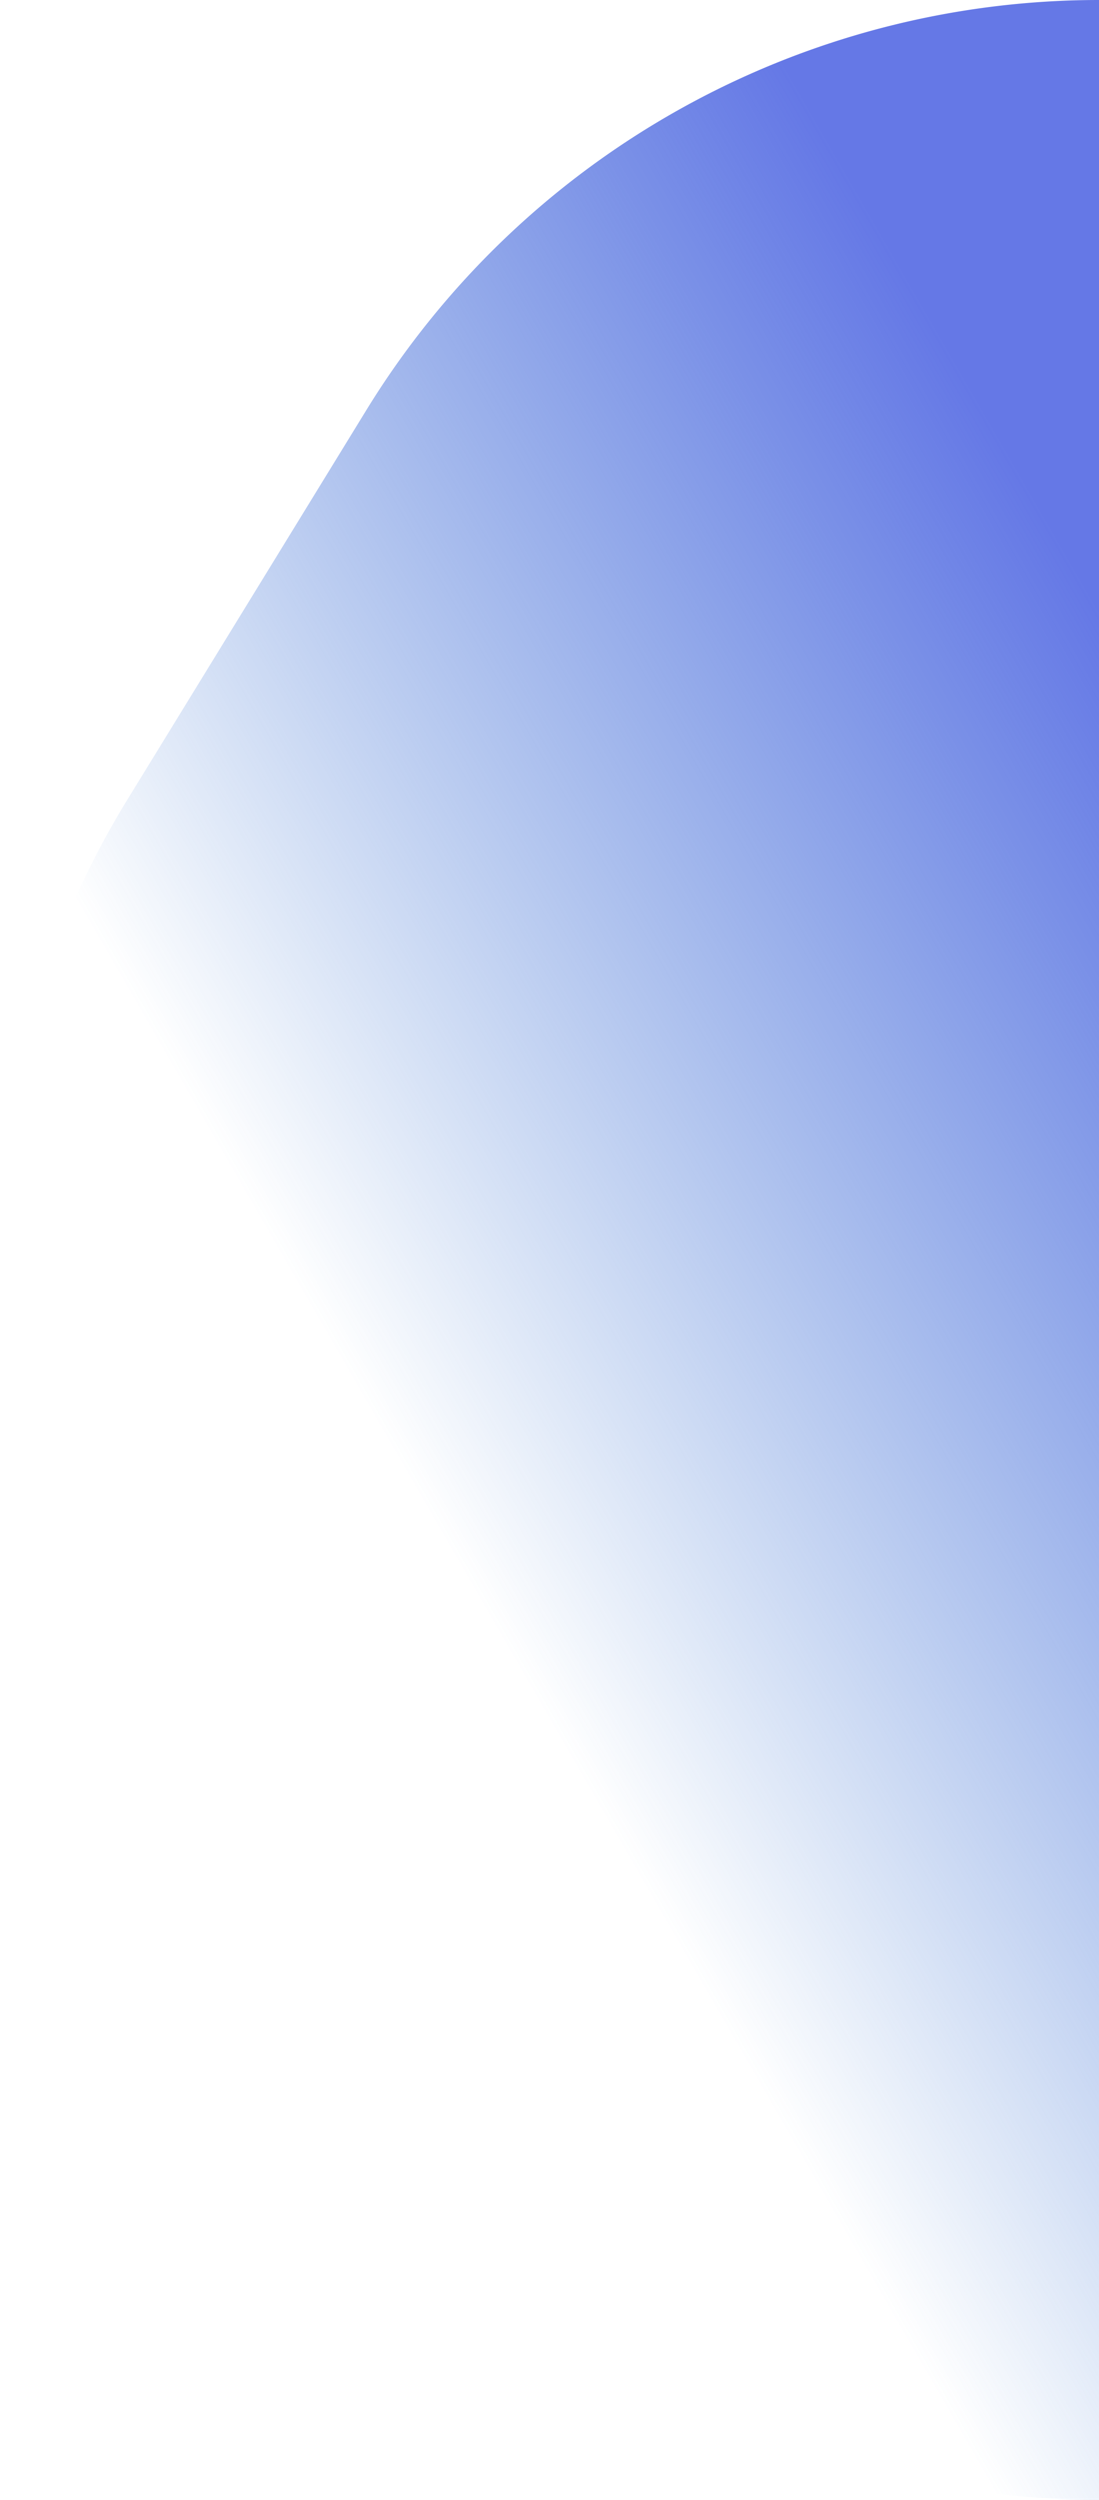 <svg xmlns="http://www.w3.org/2000/svg" xmlns:xlink="http://www.w3.org/1999/xlink" viewBox="0 0 165.55 376.31"><defs><style>.cls-1{fill:url(#linear-gradient);}</style><linearGradient id="linear-gradient" x1="22.02" y1="261" x2="242.69" y2="133.6" gradientUnits="userSpaceOnUse"><stop offset="0.21" stop-color="#3474cf" stop-opacity="0"/><stop offset="0.82" stop-color="#6578e6"/><stop offset="0.97" stop-color="#6578e6"/></linearGradient></defs><title>right-curve</title><g id="Layer_2" data-name="Layer 2"><g id="Layer_1-2" data-name="Layer 1"><path class="cls-1" d="M165.55,0A129.52,129.52,0,0,0,55.2,61.71l-36,58.64a129.52,129.52,0,0,0,0,135.62l36,58.64a129.52,129.52,0,0,0,110.35,61.71"/></g></g></svg>